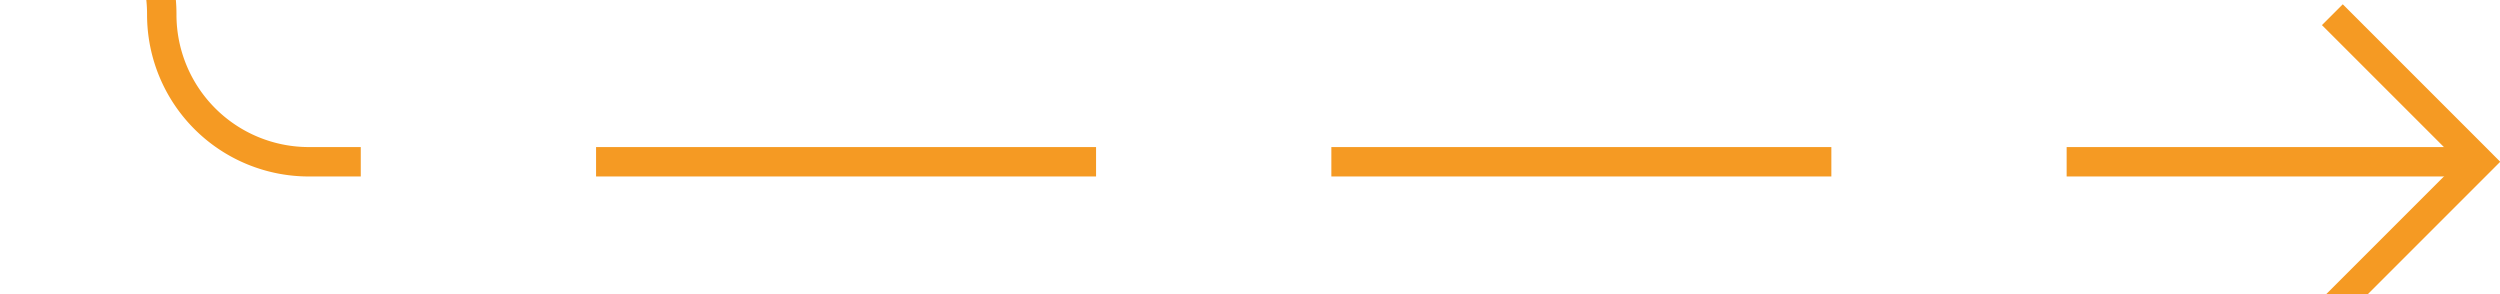﻿<?xml version="1.0" encoding="utf-8"?>
<svg version="1.1" xmlns:xlink="http://www.w3.org/1999/xlink" width="85px" height="10px" preserveAspectRatio="xMinYMid meet" viewBox="531 502  85 8" xmlns="http://www.w3.org/2000/svg">
  <path d="M 457 496.5  L 531 496.5  A 5 5 0 0 1 536.5 501.5 A 5 5 0 0 0 541.5 506.5 L 615 506.5  " stroke-width="1" stroke-dasharray="17,8" stroke="#f59a23" fill="none" />
  <path d="M 609.946 501.854  L 614.593 506.5  L 609.946 511.146  L 610.654 511.854  L 615.654 506.854  L 616.007 506.5  L 615.654 506.146  L 610.654 501.146  L 609.946 501.854  Z " fill-rule="nonzero" fill="#f59a23" stroke="none" />
</svg>